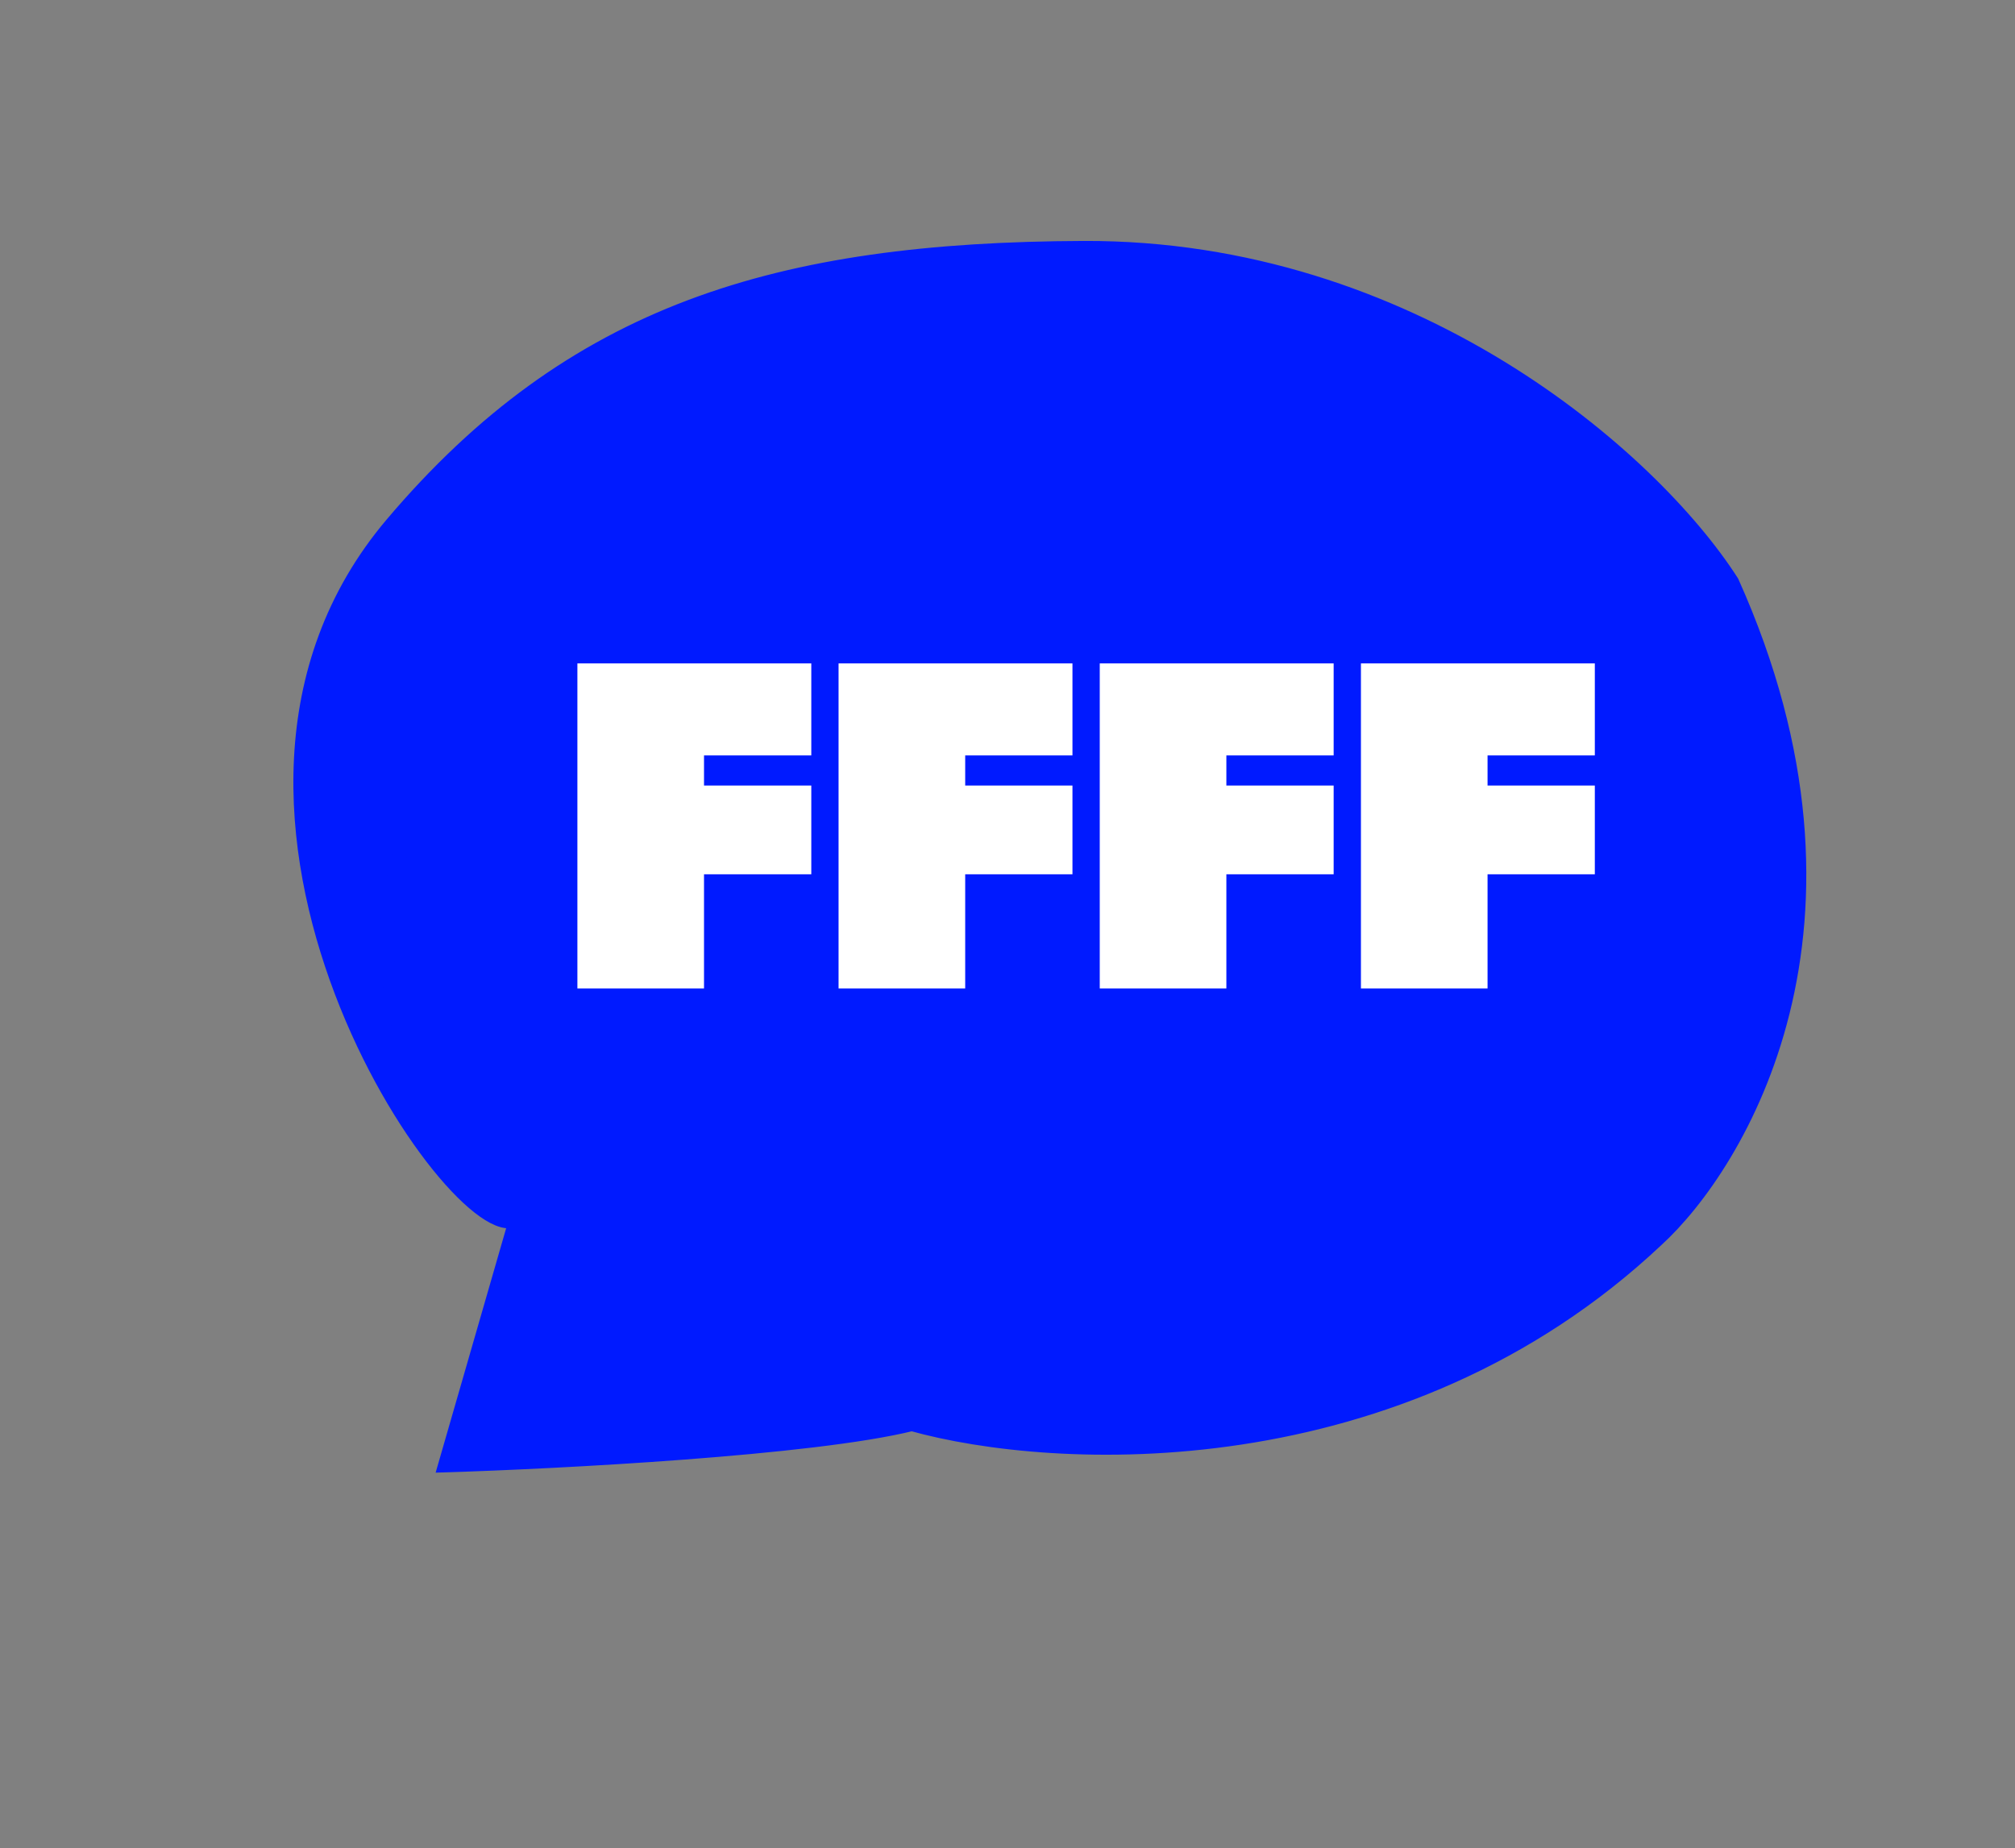 <svg width="145" height="133" viewBox="0 0 145 133" fill="none" xmlns="http://www.w3.org/2000/svg">
<rect x="0" y="0" width="145" height="133" fill="#808080" stroke="none"/>
<path d="M32.019 105.46L37.122 87.772C32.974 90.166 10.758 58.319 28.21 37.705C41.158 22.411 55.925 17.919 78.001 17.84C101.554 17.755 118.861 32.858 124.637 41.878C135.748 66.636 125.068 83.888 119.219 89.231C100.696 106.664 75.764 105.334 65.614 102.49C58.467 104.258 40.239 105.206 32.019 105.46Z" fill="#001AFF"/>
<path d="M37.122 87.772L32.019 105.46C40.239 105.206 58.467 104.258 65.614 102.49C75.764 105.334 100.696 106.664 119.219 89.231M37.122 87.772C32.974 90.166 10.758 58.319 28.21 37.705C41.158 22.411 55.925 17.919 78.001 17.84C101.554 17.755 118.861 32.858 124.637 41.878C135.748 66.636 125.068 83.888 119.219 89.231M37.122 87.772C28.064 78.961 17.644 57.572 48.42 42.499C79.196 27.426 101.479 37.137 108.773 43.876C119.365 50.678 136.283 69.271 119.219 89.231" stroke="#001AFF"/>
<path d="M41.55 47.743H58.381V54.364H50.661V56.532H58.381V62.919H50.661V71.136H41.55V47.743ZM60.344 47.743H77.175V54.364H69.456V56.532H77.175V62.919H69.456V71.136H60.344V47.743ZM79.139 47.743H95.97V54.364H88.25V56.532H95.97V62.919H88.25V71.136H79.139V47.743ZM97.933 47.743H114.764V54.364H107.045V56.532H114.764V62.919H107.045V71.136H97.933V47.743Z" fill="white"/>
</svg>
